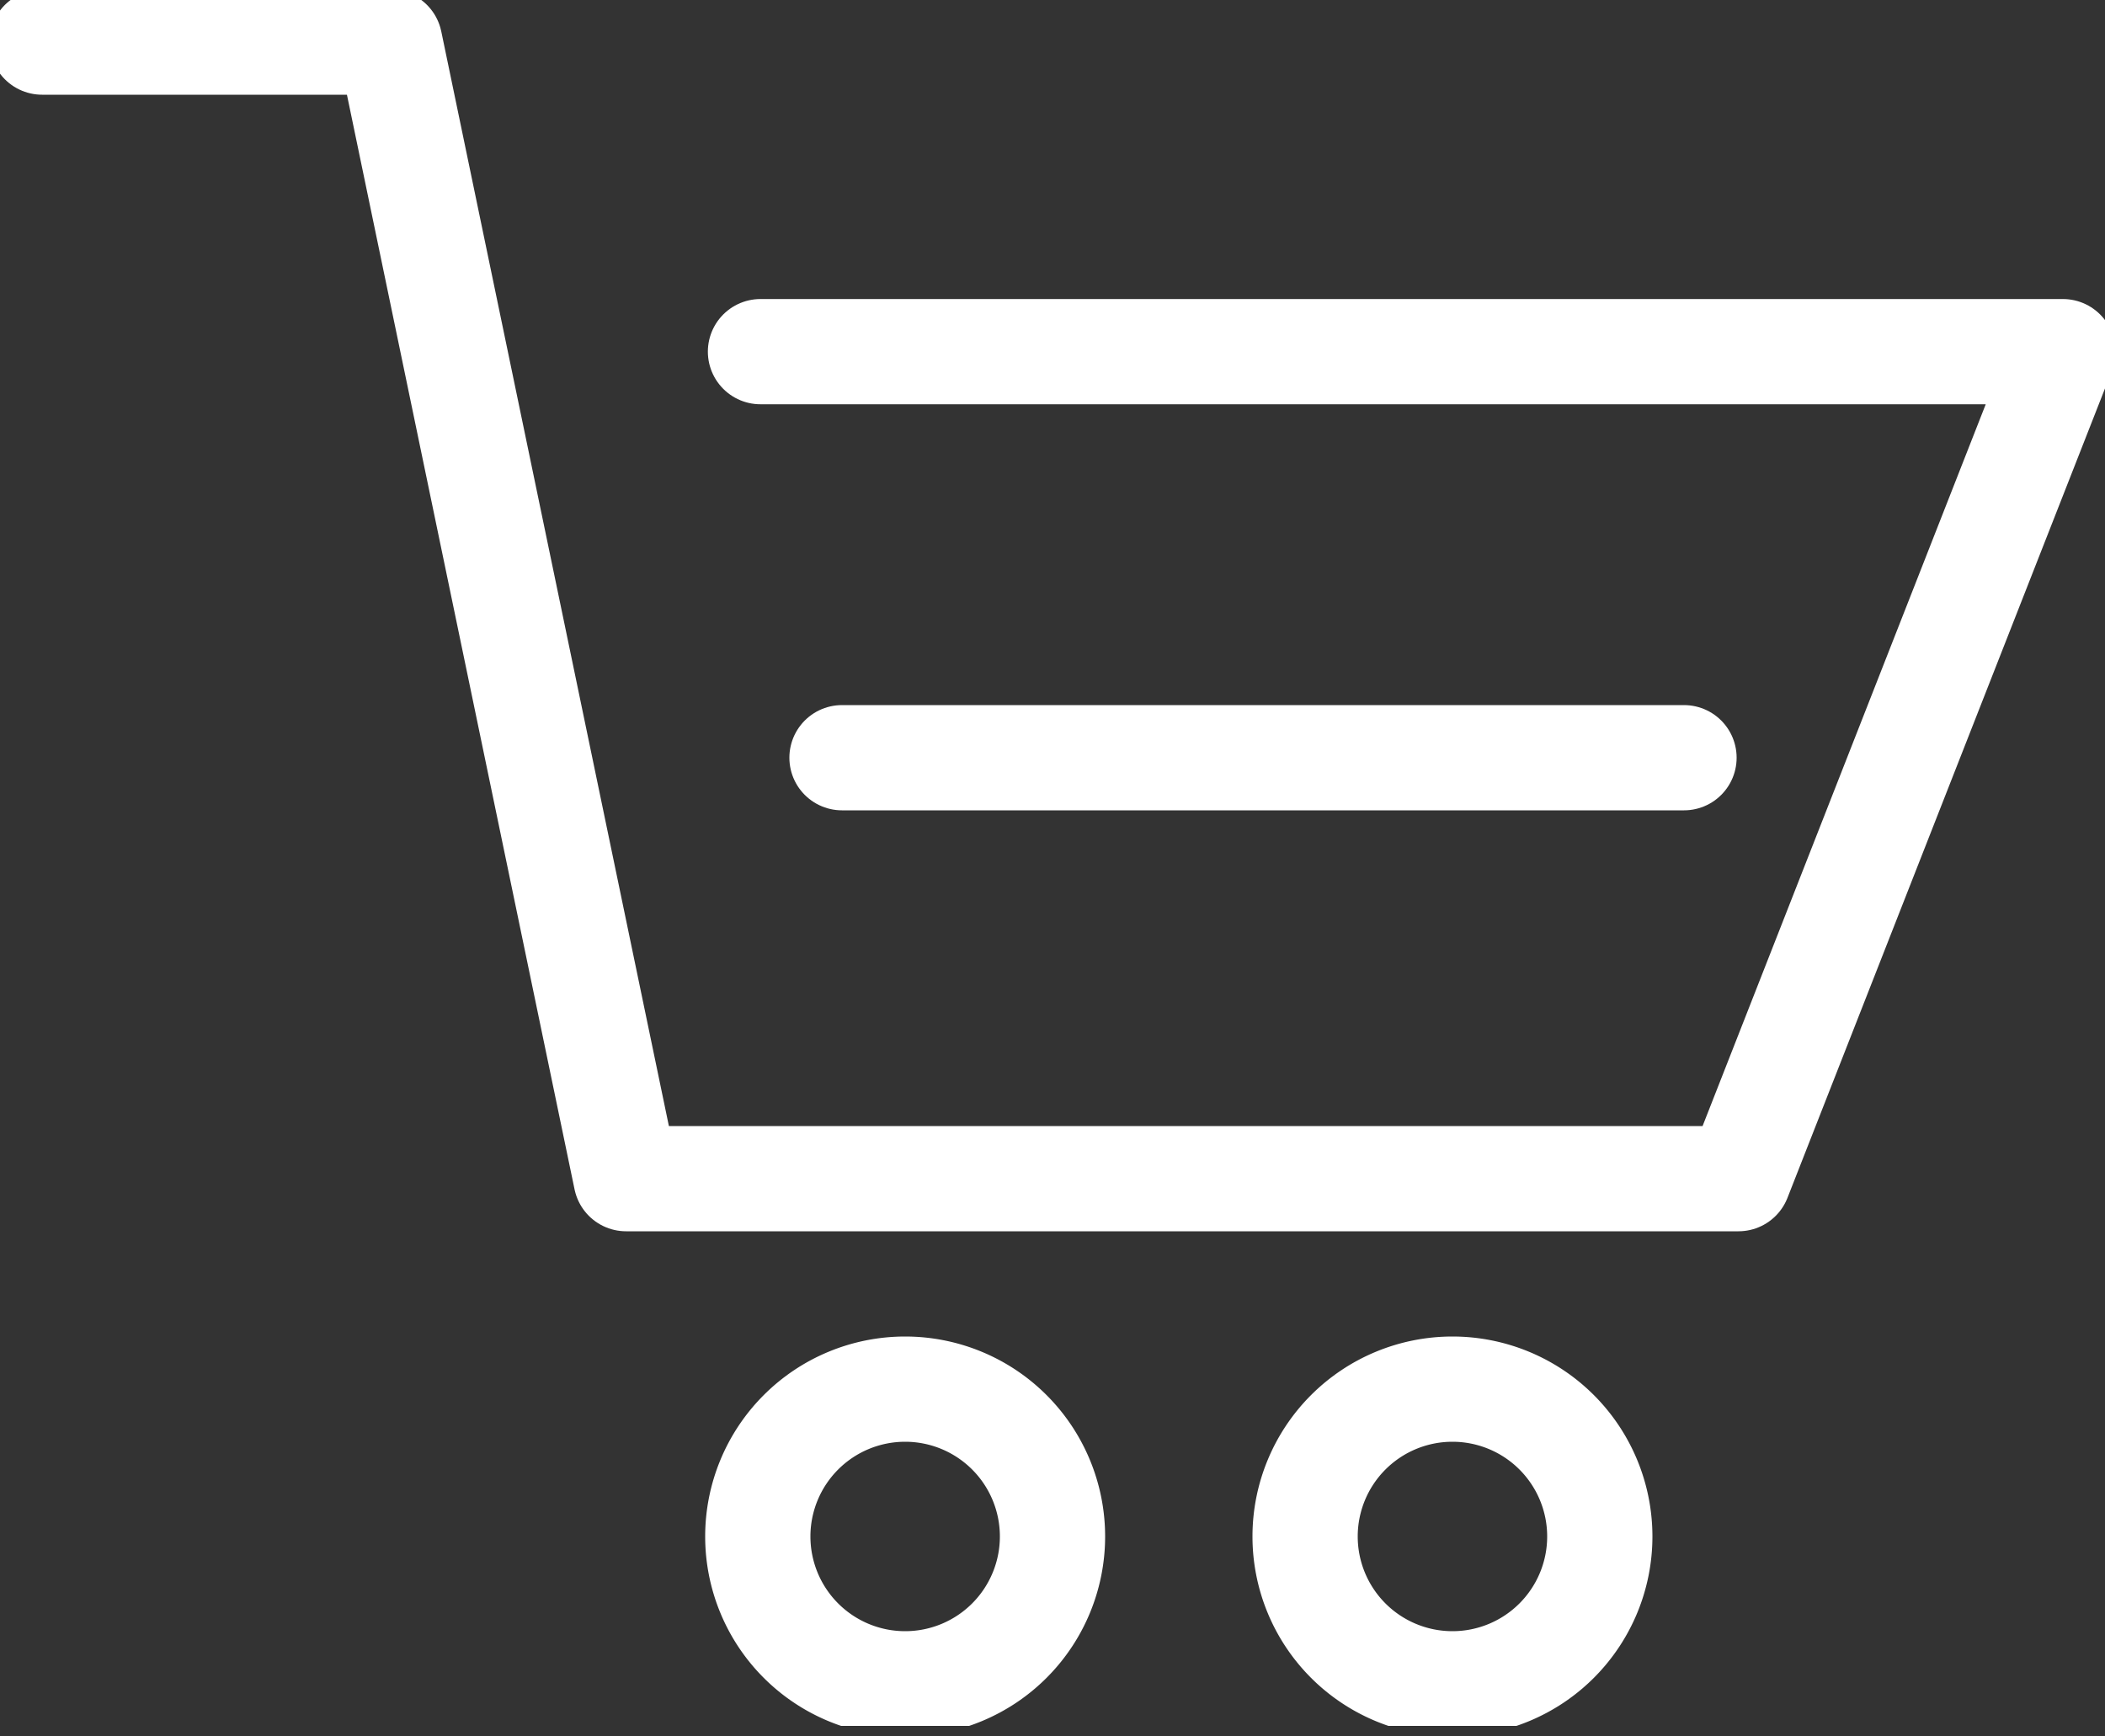 <svg width="40" height="33" viewBox="0 0 40 33" fill="none" xmlns="http://www.w3.org/2000/svg"><rect x="0" y="0" width="40" height="33" fill="#333333" stroke="none"/><g clip-path="url(#a)" stroke="#fff" stroke-width="2"><path d="M.8.8h6.606l4.491 21.6h21.138L39.2 6.683H14.451" stroke-linecap="round" stroke-linejoin="round"/><path d="M16 14.4h16" stroke-linecap="round"/><path d="M17.2 32a2.8 2.8 0 1 0 0-5.6 2.8 2.8 0 0 0 0 5.6zm10.4 0a2.8 2.8 0 1 0 0-5.6 2.8 2.8 0 0 0 0 5.6z"/></g><defs><clipPath id="a"><path fill="#fff" d="M0 0h40v32.8H0z"/></clipPath></defs></svg>